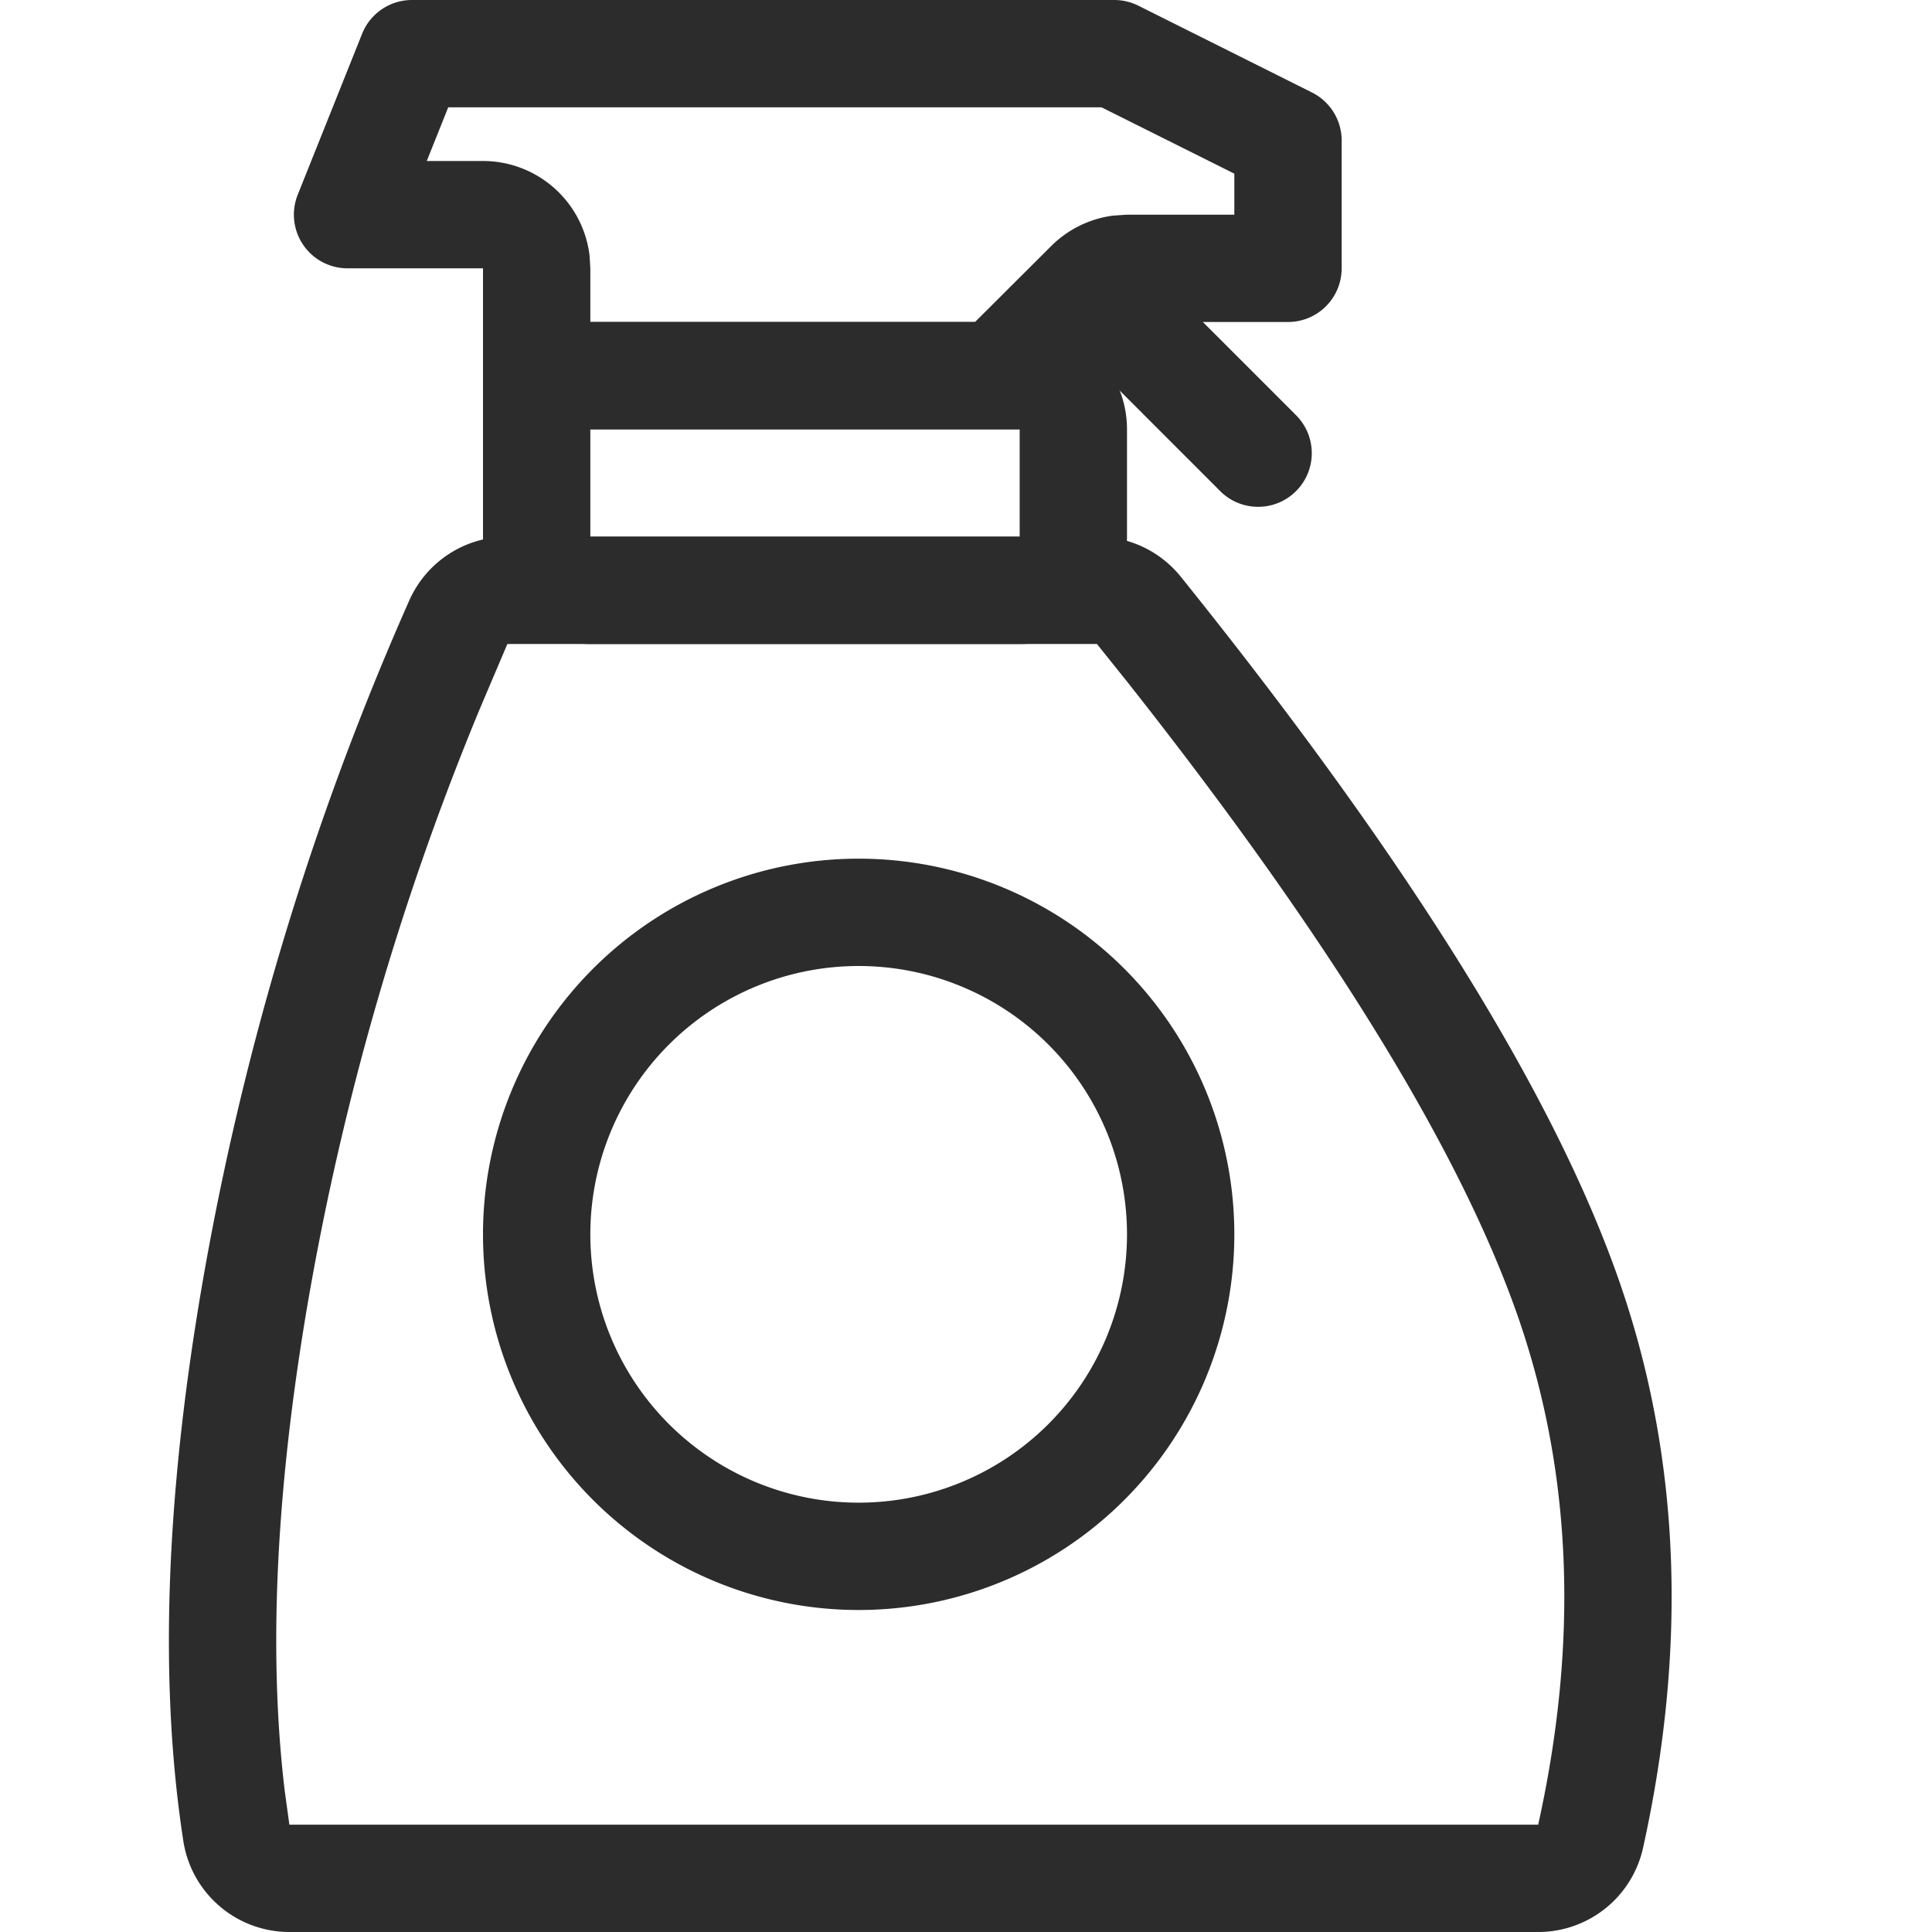 <?xml version="1.0" standalone="no"?><!DOCTYPE svg PUBLIC "-//W3C//DTD SVG 1.1//EN" "http://www.w3.org/Graphics/SVG/1.1/DTD/svg11.dtd"><svg class="icon" width="200px" height="200.00px" viewBox="0 0 1024 1024" version="1.1" xmlns="http://www.w3.org/2000/svg"><path fill="#2c2c2c" d="M581.461 284.444a56.889 56.889 0 0 1 44.373 21.22c121.913 151.666 199.794 277.333 233.643 377.003 31.061 91.591 34.816 190.521 11.378 296.732a56.889 56.889 0 0 1-55.58 44.601H153.372a56.889 56.889 0 0 1-56.206-48.242C84.423 893.099 87.609 795.42 106.837 682.667a1543.168 1543.168 0 0 1 110.023-364.26A56.889 56.889 0 0 1 268.914 284.444H581.404zM268.914 341.333l-14.677 34.532a1477.234 1477.234 0 0 0-91.364 316.302c-16.782 98.93-20.651 184.661-11.947 257.138l2.446 17.806h661.902c21.333-96.37 17.92-184.718-9.671-266.183-29.81-87.78-98.987-201.273-207.531-338.773L581.404 341.333H268.914z"  /><path fill="#2c2c2c" d="M455.111 455.111a199.111 199.111 0 1 1 0 398.222 199.111 199.111 0 0 1 0-398.222z m0 56.889a142.222 142.222 0 1 0 0 284.444 142.222 142.222 0 0 0 0-284.444zM540.444 170.667a56.889 56.889 0 0 1 56.889 56.889v56.889a56.889 56.889 0 0 1-56.889 56.889H312.889a56.889 56.889 0 0 1-56.889-56.889V227.556a56.889 56.889 0 0 1 56.889-56.889h227.556z m0 56.889H312.889v56.889h227.556V227.556z"  /><path fill="#2c2c2c" d="M590.62 0a28.444 28.444 0 0 1 12.743 3.015l92.046 46.023a28.444 28.444 0 0 1 15.701 25.429V142.222a28.444 28.444 0 0 1-28.444 28.444H597.333L540.444 227.556H256V142.222H184.263a28.444 28.444 0 0 1-26.453-39.026l34.133-85.333A28.444 28.444 0 0 1 218.453 0h372.224z m-6.713 56.889H237.568l-11.378 28.444H256a56.889 56.889 0 0 1 56.491 50.233L312.889 142.222V170.667h203.89l40.334-40.22a56.889 56.889 0 0 1 32.768-16.156L597.333 113.778h56.889v-21.732L583.851 56.889z"  /><path fill="#2c2c2c" d="M686.08 219.25a28.444 28.444 0 1 1-40.164 40.22L565.419 178.972a28.444 28.444 0 1 1 40.22-40.22l80.498 80.498z"  /></svg>